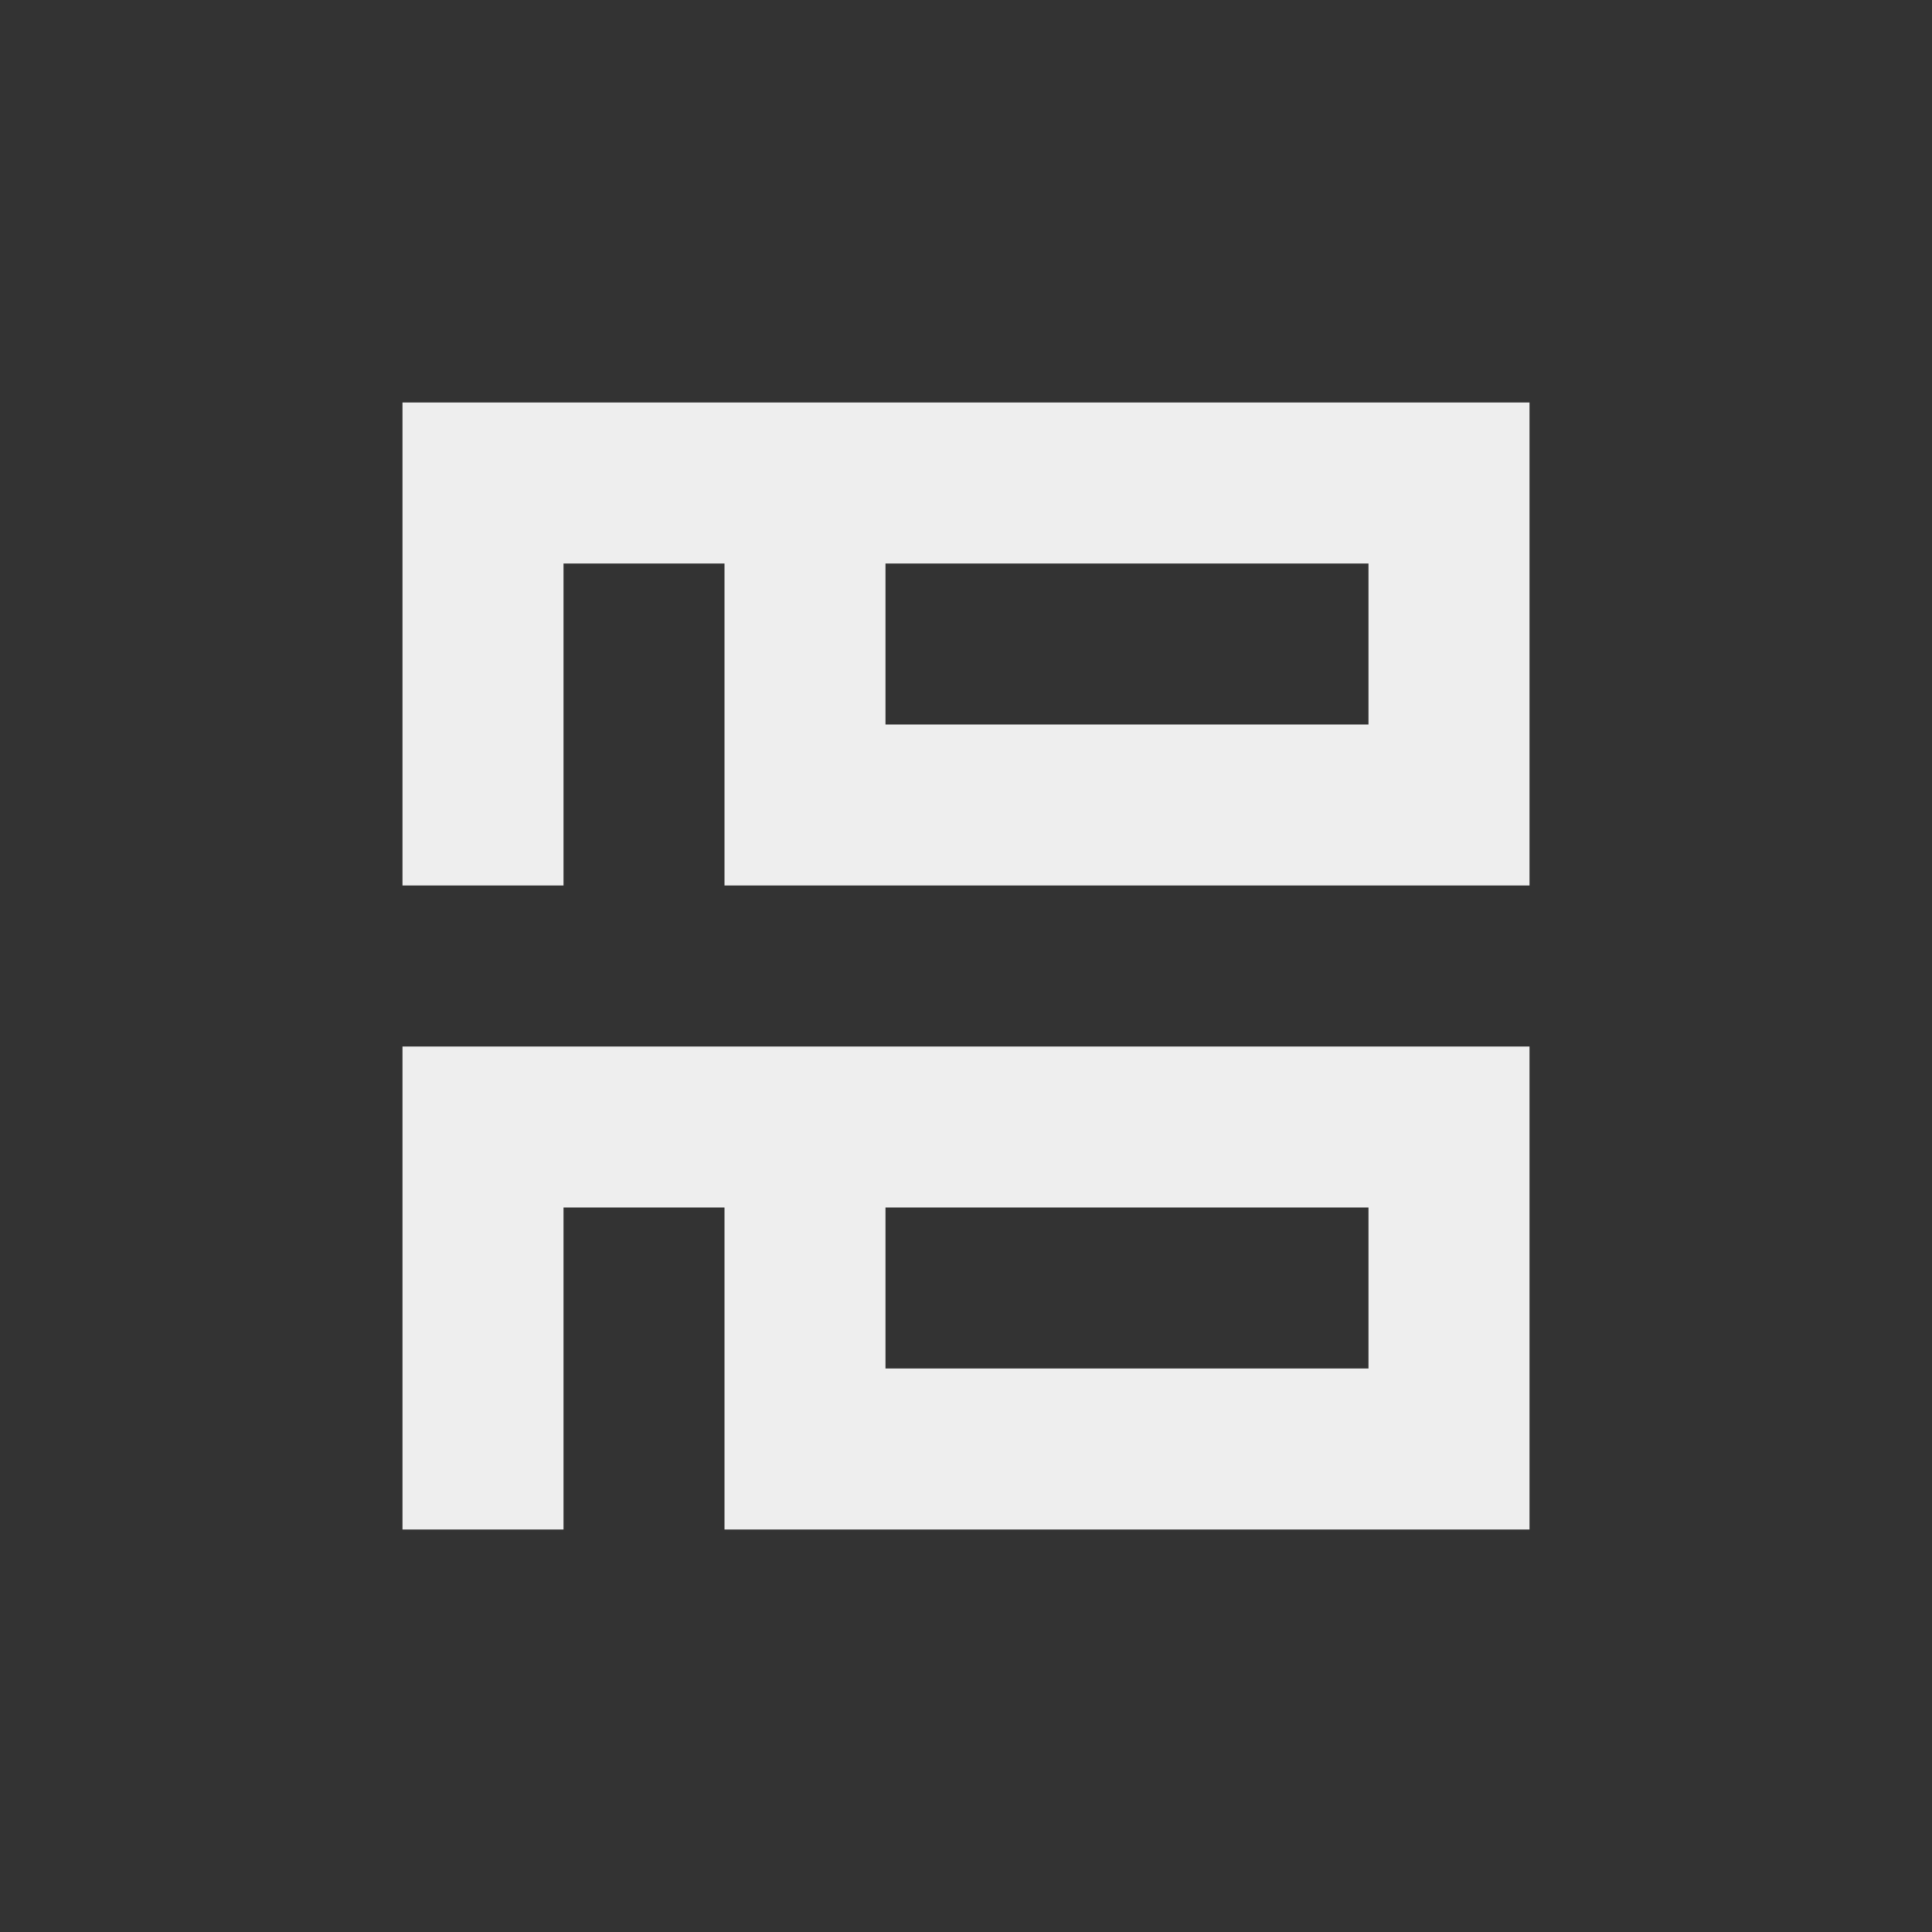 <?xml version="1.0" encoding="UTF-8"?>
<svg xmlns="http://www.w3.org/2000/svg" xmlns:xlink="http://www.w3.org/1999/xlink" width="24px" height="24px" viewBox="0 0 24 24" version="1.1">
<rect x="0" y="0" width="24" height="24" fill="#333333" stroke="none"/>
<g id="surface1">
<defs>
  <style id="current-color-scheme" type="text/css">
   .ColorScheme-Text { color:#eeeeee; } .ColorScheme-Highlight { color:#424242; }
  </style>
 </defs>
<path style="fill:currentColor" class="ColorScheme-Text" d="M 5 5 L 5 11 L 7 11 L 7 7 L 9 7 L 9 11 L 19 11 L 19 5 Z M 11 7 L 17 7 L 17 9 L 11 9 Z M 5 13 L 5 19 L 7 19 L 7 15 L 9 15 L 9 19 L 19 19 L 19 13 Z M 11 15 L 17 15 L 17 17 L 11 17 Z M 11 15 "/>
</g>
</svg>
